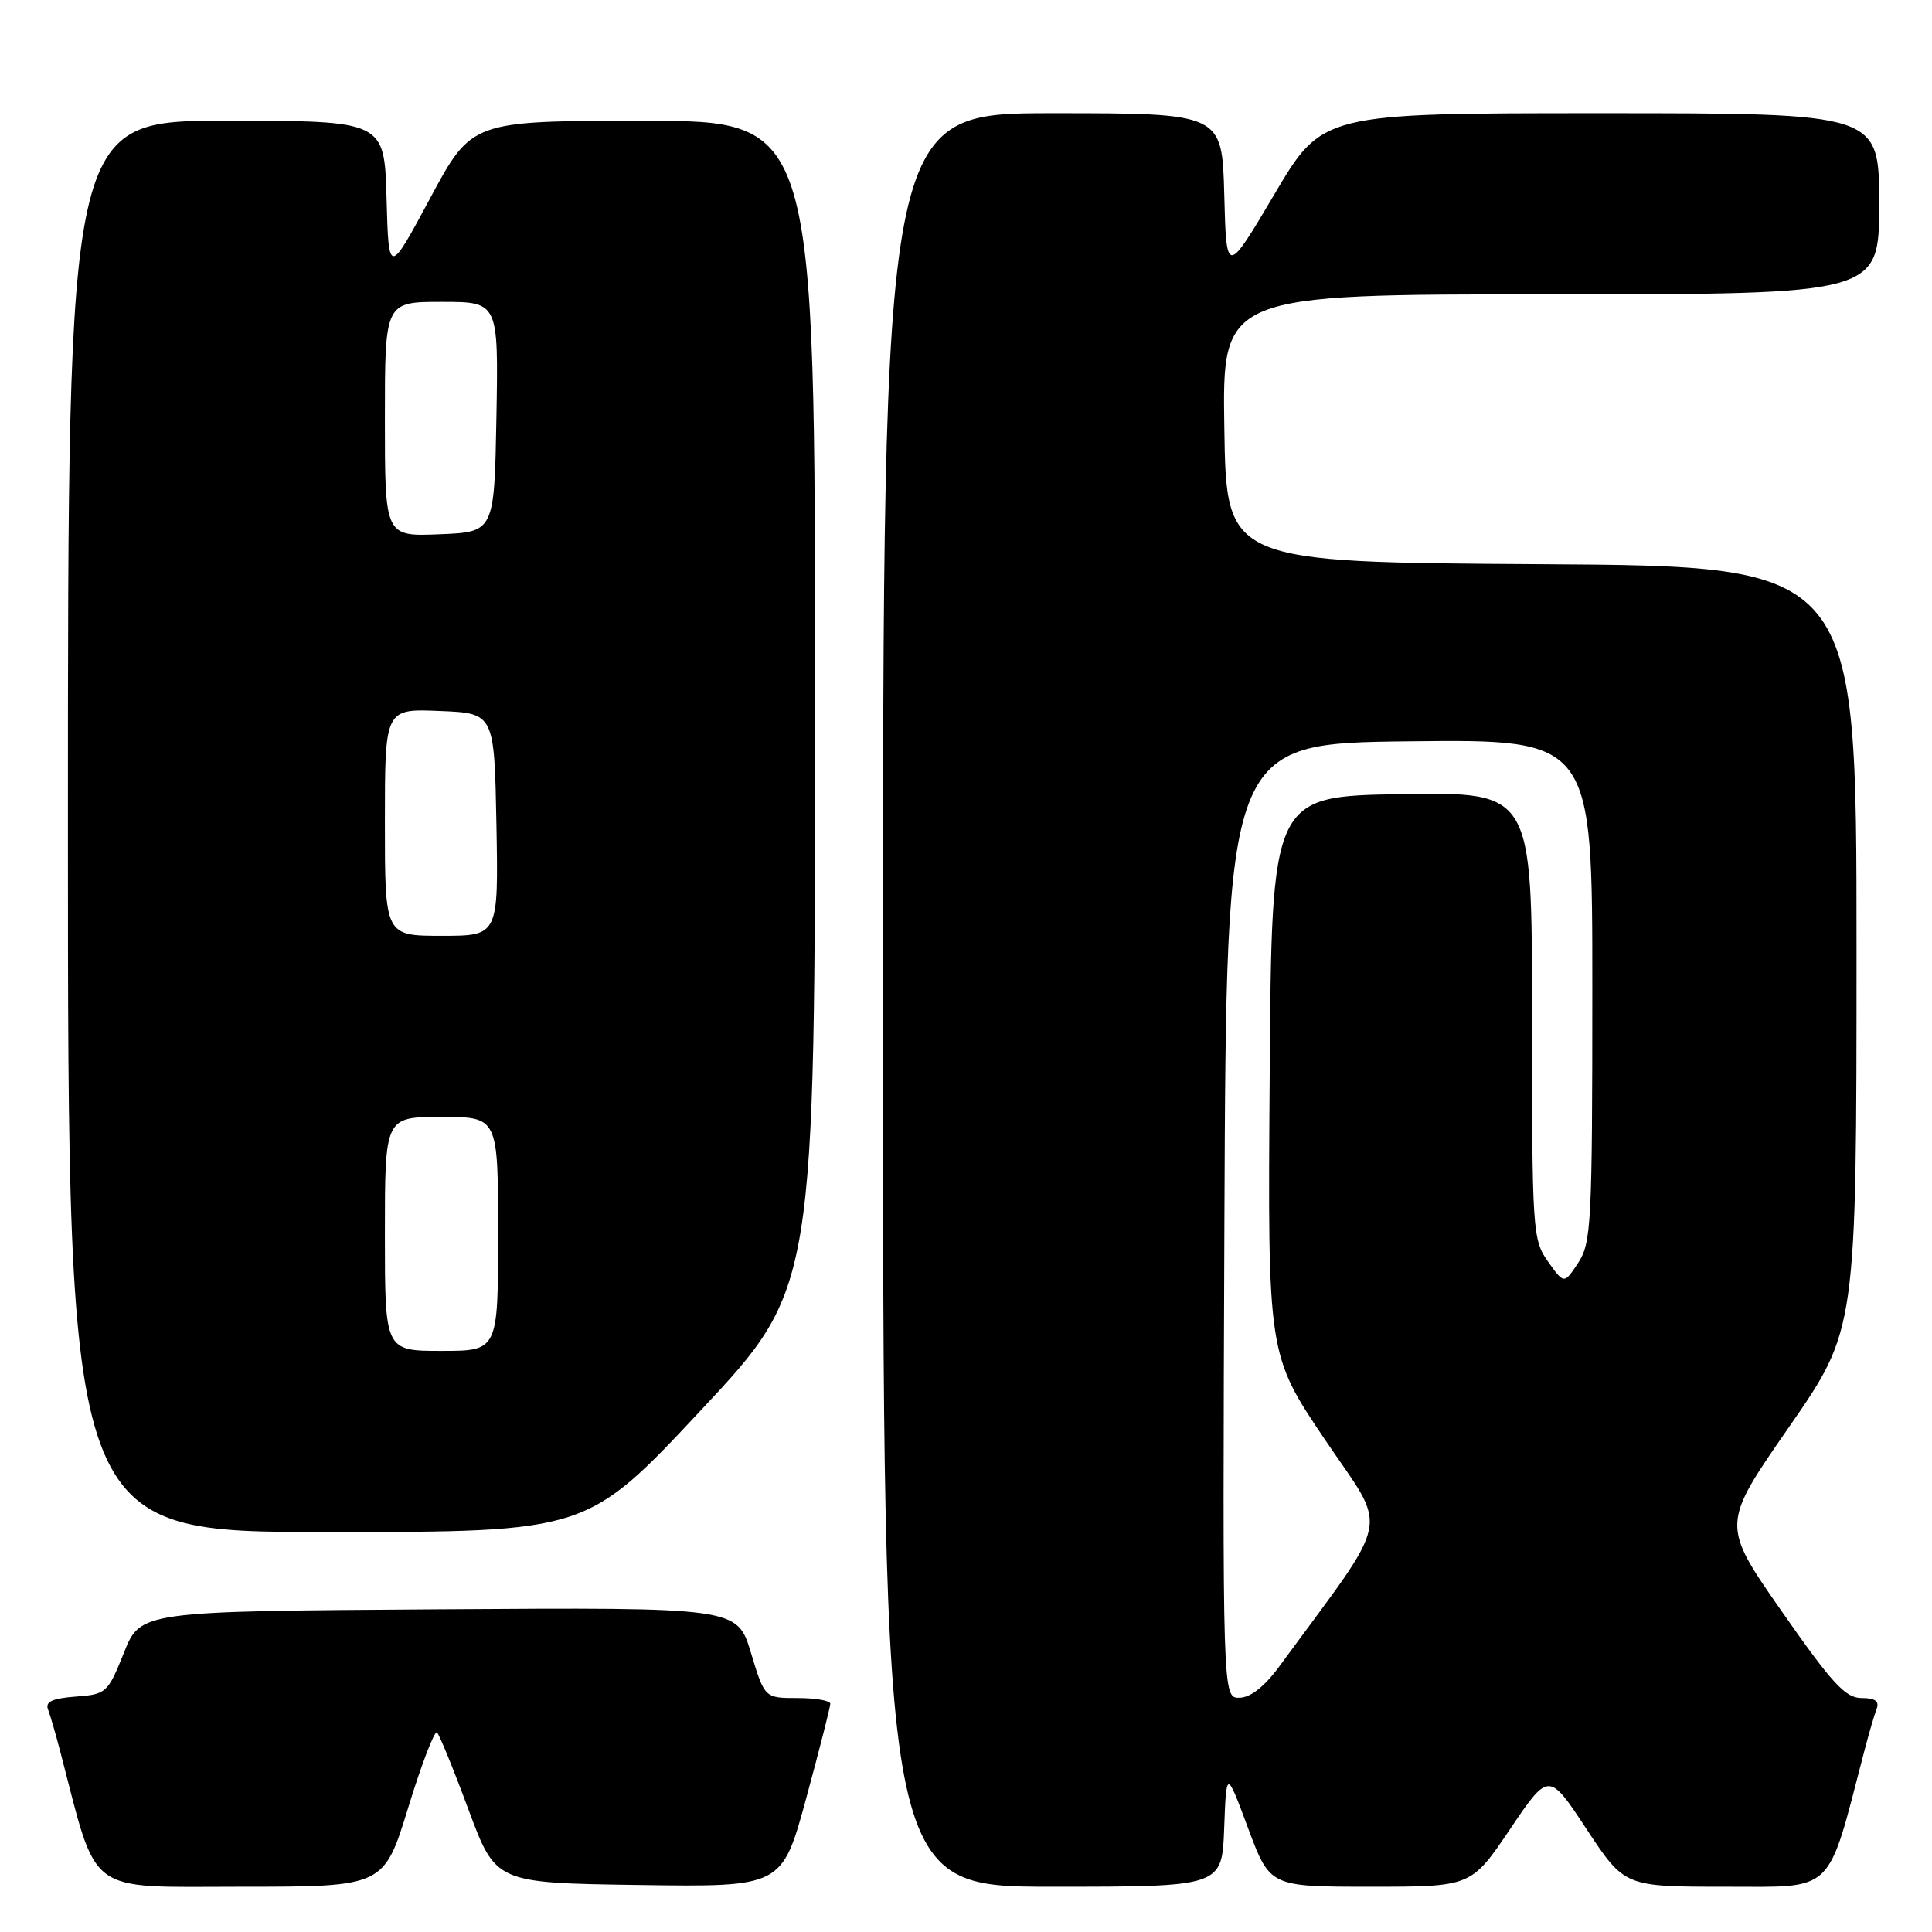 <?xml version="1.0" encoding="UTF-8" standalone="no"?>
<!DOCTYPE svg PUBLIC "-//W3C//DTD SVG 1.1//EN" "http://www.w3.org/Graphics/SVG/1.1/DTD/svg11.dtd" >
<svg xmlns="http://www.w3.org/2000/svg" xmlns:xlink="http://www.w3.org/1999/xlink" version="1.1" viewBox="0 0 256 256">
 <g >
 <path fill="currentColor"
d=" M 54.10 239.49 C 55.87 233.72 57.59 229.25 57.91 229.56 C 58.23 229.88 60.12 234.49 62.09 239.82 C 65.69 249.50 65.69 249.50 84.65 249.77 C 103.62 250.04 103.62 250.04 106.83 238.27 C 108.59 231.80 110.02 226.16 110.02 225.75 C 110.01 225.34 108.05 225.00 105.66 225.00 C 101.32 225.00 101.32 225.00 99.50 218.99 C 97.68 212.98 97.68 212.98 58.15 213.24 C 18.62 213.50 18.62 213.50 16.42 219.00 C 14.28 224.33 14.09 224.51 10.02 224.81 C 6.96 225.04 5.97 225.49 6.36 226.50 C 6.65 227.26 7.40 229.82 8.01 232.19 C 13.02 251.39 11.15 250.00 31.98 250.00 C 50.87 250.00 50.87 250.00 54.10 239.49 Z  M 162.21 242.25 C 162.50 234.50 162.50 234.50 165.38 242.25 C 168.27 250.00 168.27 250.00 181.60 250.00 C 194.94 250.00 194.94 250.00 200.08 242.39 C 205.22 234.77 205.22 234.77 210.24 242.39 C 215.27 250.00 215.27 250.00 228.59 250.00 C 243.25 250.00 242.04 251.17 246.99 232.19 C 247.60 229.82 248.36 227.23 248.66 226.44 C 249.05 225.42 248.47 225.00 246.66 225.00 C 244.53 225.00 242.76 223.07 236.09 213.51 C 228.08 202.02 228.08 202.02 237.04 189.11 C 246.00 176.20 246.00 176.20 246.00 125.61 C 246.00 75.02 246.00 75.02 204.25 74.76 C 162.50 74.50 162.50 74.50 162.23 56.75 C 161.95 39.00 161.95 39.00 205.48 39.00 C 249.00 39.00 249.00 39.00 249.00 27.00 C 249.00 15.00 249.00 15.00 212.11 15.00 C 175.21 15.00 175.21 15.00 168.86 25.75 C 162.50 36.50 162.50 36.50 162.22 25.75 C 161.93 15.00 161.93 15.00 139.47 15.00 C 117.00 15.00 117.00 15.00 117.00 132.50 C 117.00 250.00 117.00 250.00 139.46 250.00 C 161.92 250.00 161.92 250.00 162.21 242.25 Z  M 92.89 186.85 C 108.00 170.70 108.00 170.70 108.00 93.35 C 108.00 16.00 108.00 16.00 85.25 16.01 C 62.50 16.01 62.50 16.01 57.00 26.26 C 51.50 36.50 51.50 36.50 51.22 26.25 C 50.93 16.00 50.93 16.00 29.97 16.00 C 9.00 16.00 9.00 16.00 9.00 109.50 C 9.00 203.00 9.00 203.00 43.39 203.00 C 77.79 203.00 77.79 203.00 92.89 186.85 Z  M 162.24 161.75 C 162.50 98.50 162.50 98.50 186.75 98.23 C 211.00 97.96 211.00 97.96 210.99 131.23 C 210.99 162.03 210.85 164.71 209.12 167.33 C 207.25 170.16 207.25 170.16 205.13 167.18 C 203.07 164.29 203.00 163.17 203.00 134.57 C 203.00 104.95 203.00 104.95 185.75 105.23 C 168.50 105.50 168.50 105.50 168.24 142.50 C 167.97 179.50 167.97 179.50 175.58 190.78 C 184.01 203.27 184.62 200.21 169.59 220.71 C 167.58 223.46 165.71 224.94 164.24 224.96 C 161.99 225.00 161.99 225.00 162.24 161.75 Z  M 51.00 163.50 C 51.00 148.00 51.00 148.00 58.50 148.00 C 66.00 148.00 66.00 148.00 66.00 163.50 C 66.00 179.00 66.00 179.00 58.50 179.00 C 51.00 179.00 51.00 179.00 51.00 163.50 Z  M 51.00 108.96 C 51.00 93.91 51.00 93.91 58.25 94.21 C 65.50 94.50 65.50 94.50 65.78 109.25 C 66.05 124.00 66.05 124.00 58.53 124.00 C 51.00 124.00 51.00 124.00 51.00 108.96 Z  M 51.00 55.54 C 51.00 40.00 51.00 40.00 58.53 40.00 C 66.05 40.00 66.05 40.00 65.78 55.25 C 65.50 70.50 65.50 70.50 58.25 70.79 C 51.00 71.09 51.00 71.09 51.00 55.54 Z "/>
</g>
</svg>